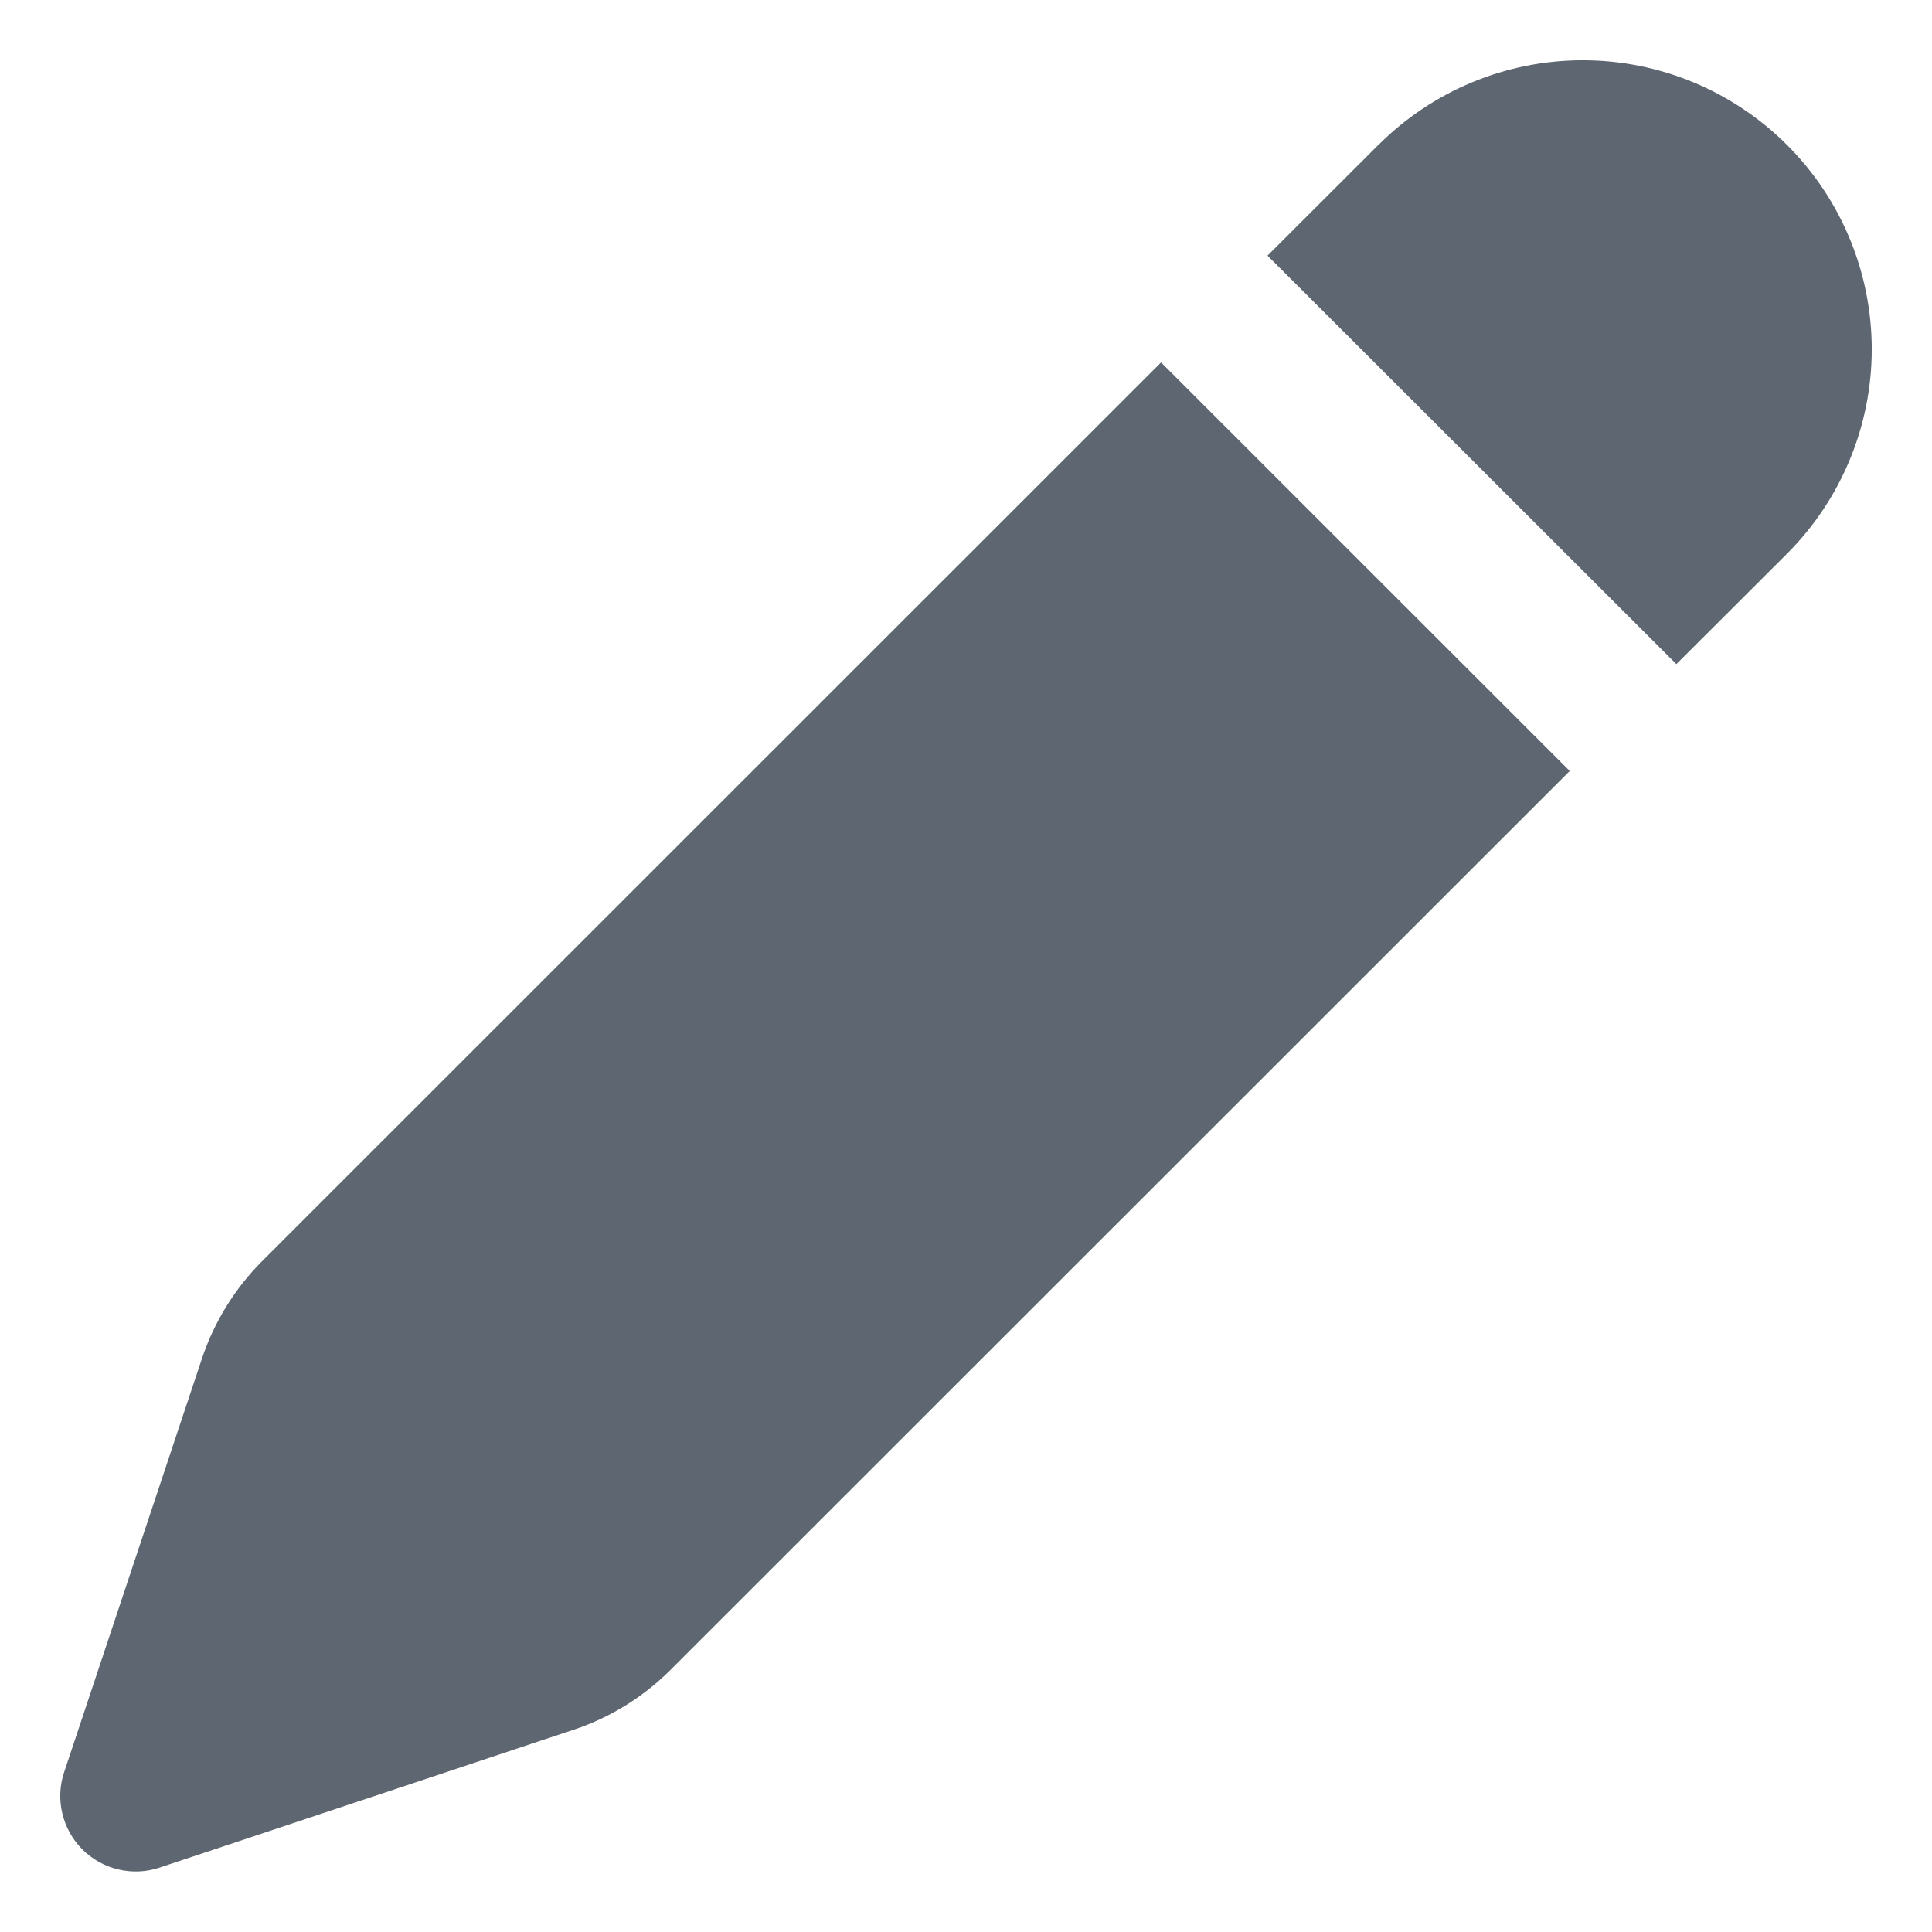 <svg width="16" height="16" viewBox="0 0 16 16" fill="none" xmlns="http://www.w3.org/2000/svg">
<path d="M11.416 1.2C11.865 0.751 12.473 0.499 13.108 0.499C13.743 0.499 14.351 0.752 14.8 1.201C15.249 1.649 15.501 2.258 15.501 2.893C15.501 3.528 15.248 4.136 14.8 4.585L13.883 5.5L10.497 2.117L11.415 1.2H11.416ZM9.616 3.001L2.171 10.444C1.945 10.67 1.775 10.945 1.673 11.249L0.531 14.677C0.494 14.787 0.489 14.905 0.516 15.018C0.543 15.131 0.6 15.234 0.682 15.316C0.764 15.398 0.867 15.456 0.98 15.482C1.093 15.509 1.211 15.504 1.321 15.467L4.75 14.325C5.053 14.225 5.328 14.054 5.555 13.827L13 6.385L9.615 3.001H9.616Z" fill="#5D6671"/>
</svg>
